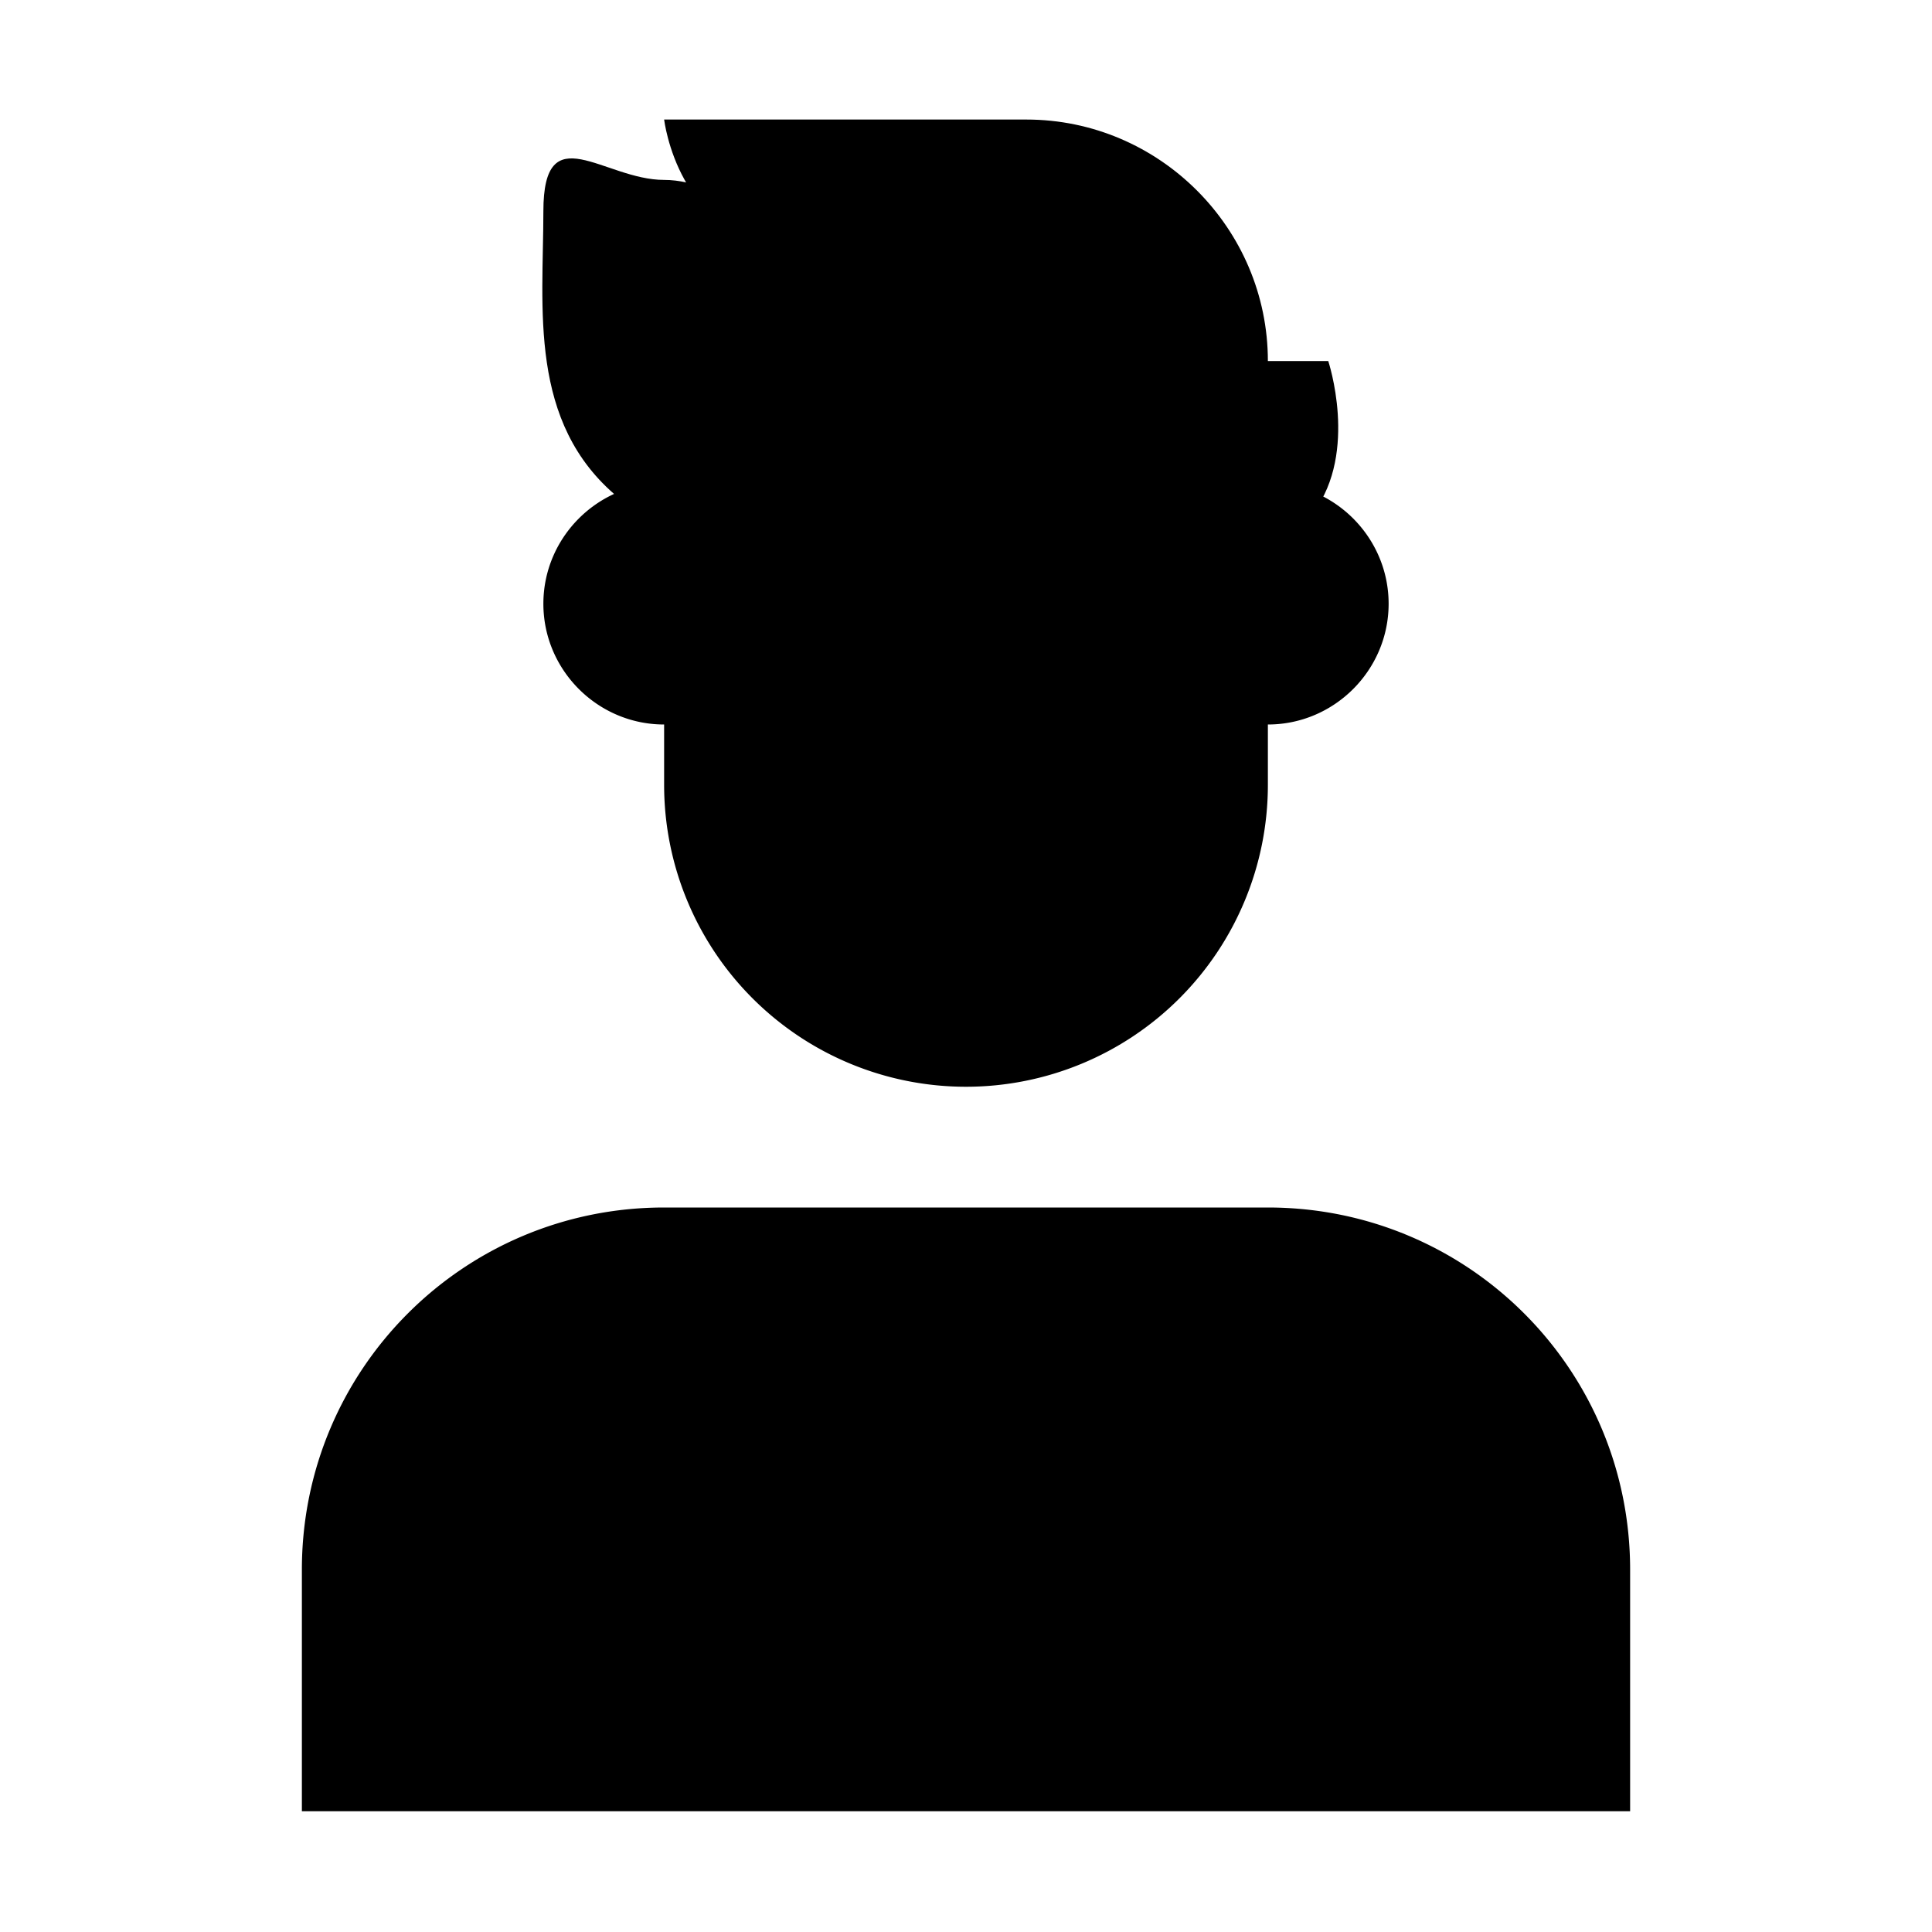 <svg xmlns="http://www.w3.org/2000/svg" width="512" height="512" viewBox="0 0 13 16"><path fill="currentColor" d="M4 10h5c1.66 0 3 1.34 3 3v2H1v-2c0-1.66 1.34-3 3-3Zm0-6h5v2.5a2.5 2.5 0 0 1-5 0V4Zm5 0c.55 0 1 .45 1 1s-.45 1-1 1V4ZM4 6c-.55 0-1-.45-1-1s.45-1 1-1v2Z"/><path fill="currentColor" d="M4.12 4.12h-.5C2.87 3.5 3 2.55 3 1.75s.5-.26 1-.26s1 .5 1 .5c-.88 0-1-1-1-1h3c1.1 0 2 .9 2 2h.5s.25.75-.12 1.25l-5.25-.12Z"/></svg>